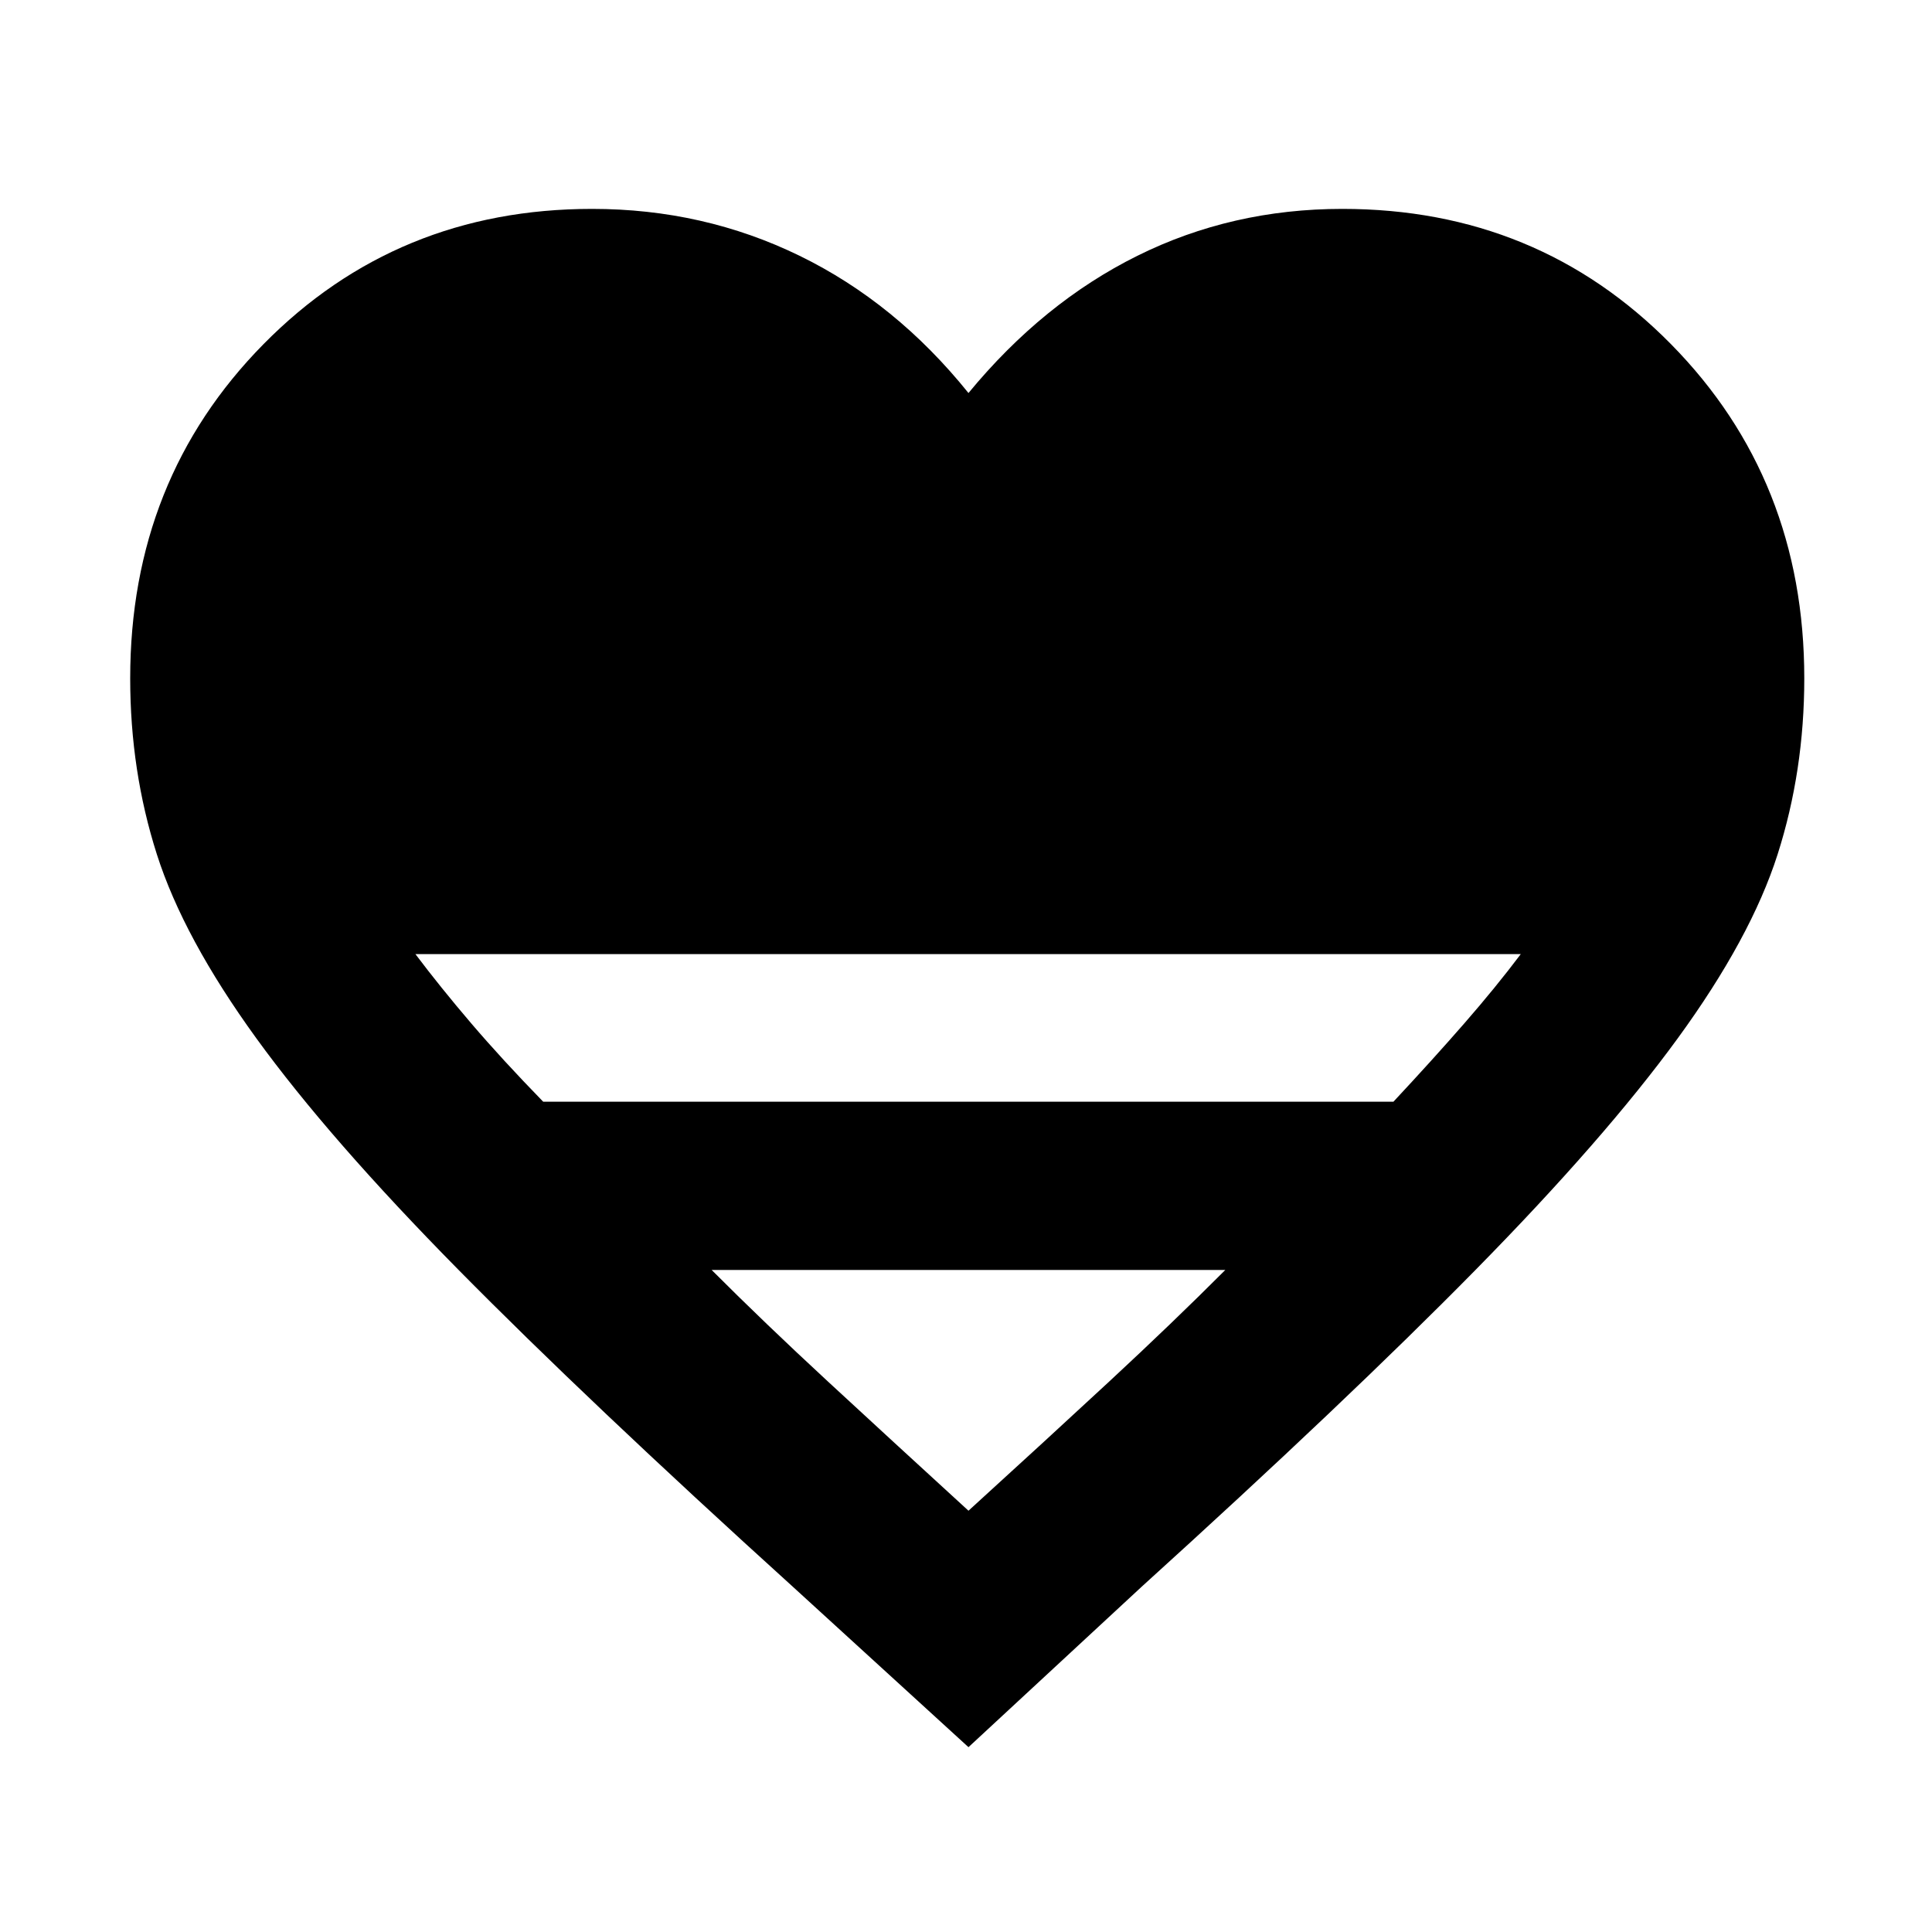 <svg xmlns="http://www.w3.org/2000/svg" height="40" viewBox="0 -960 960 960" width="40"><path d="m481.232-91.84-87.187-79.636q-101.929-92.377-166.197-157.523-64.269-65.145-100.45-115.044t-49.442-91.406q-13.261-41.508-13.261-87.464 0-98.85 66.228-166.07 66.228-67.221 163.309-67.221 55.307 0 103.088 23.305 47.781 23.304 83.912 68.188 36.986-44.884 83.924-68.188Q612.095-856.204 667-856.204q97.081 0 163.309 67.221 66.228 67.22 66.228 166.07 0 45.956-13.261 87.464-13.261 41.507-49.63 91.406-36.37 49.899-100.45 115.044-64.08 65.146-166.009 157.523l-85.955 79.637ZM269.899-412.578H692.4q19.6-21.001 35.267-38.979 15.667-17.978 28-34.355H206.42q12.333 16.377 27.68 34.355 15.347 17.978 35.799 38.979Zm211.333 203.246q38.449-35.014 69.913-64.181 31.464-29.167 57.695-55.442H353.623q26.232 26.275 57.79 55.442t69.819 64.181Z"/></svg>